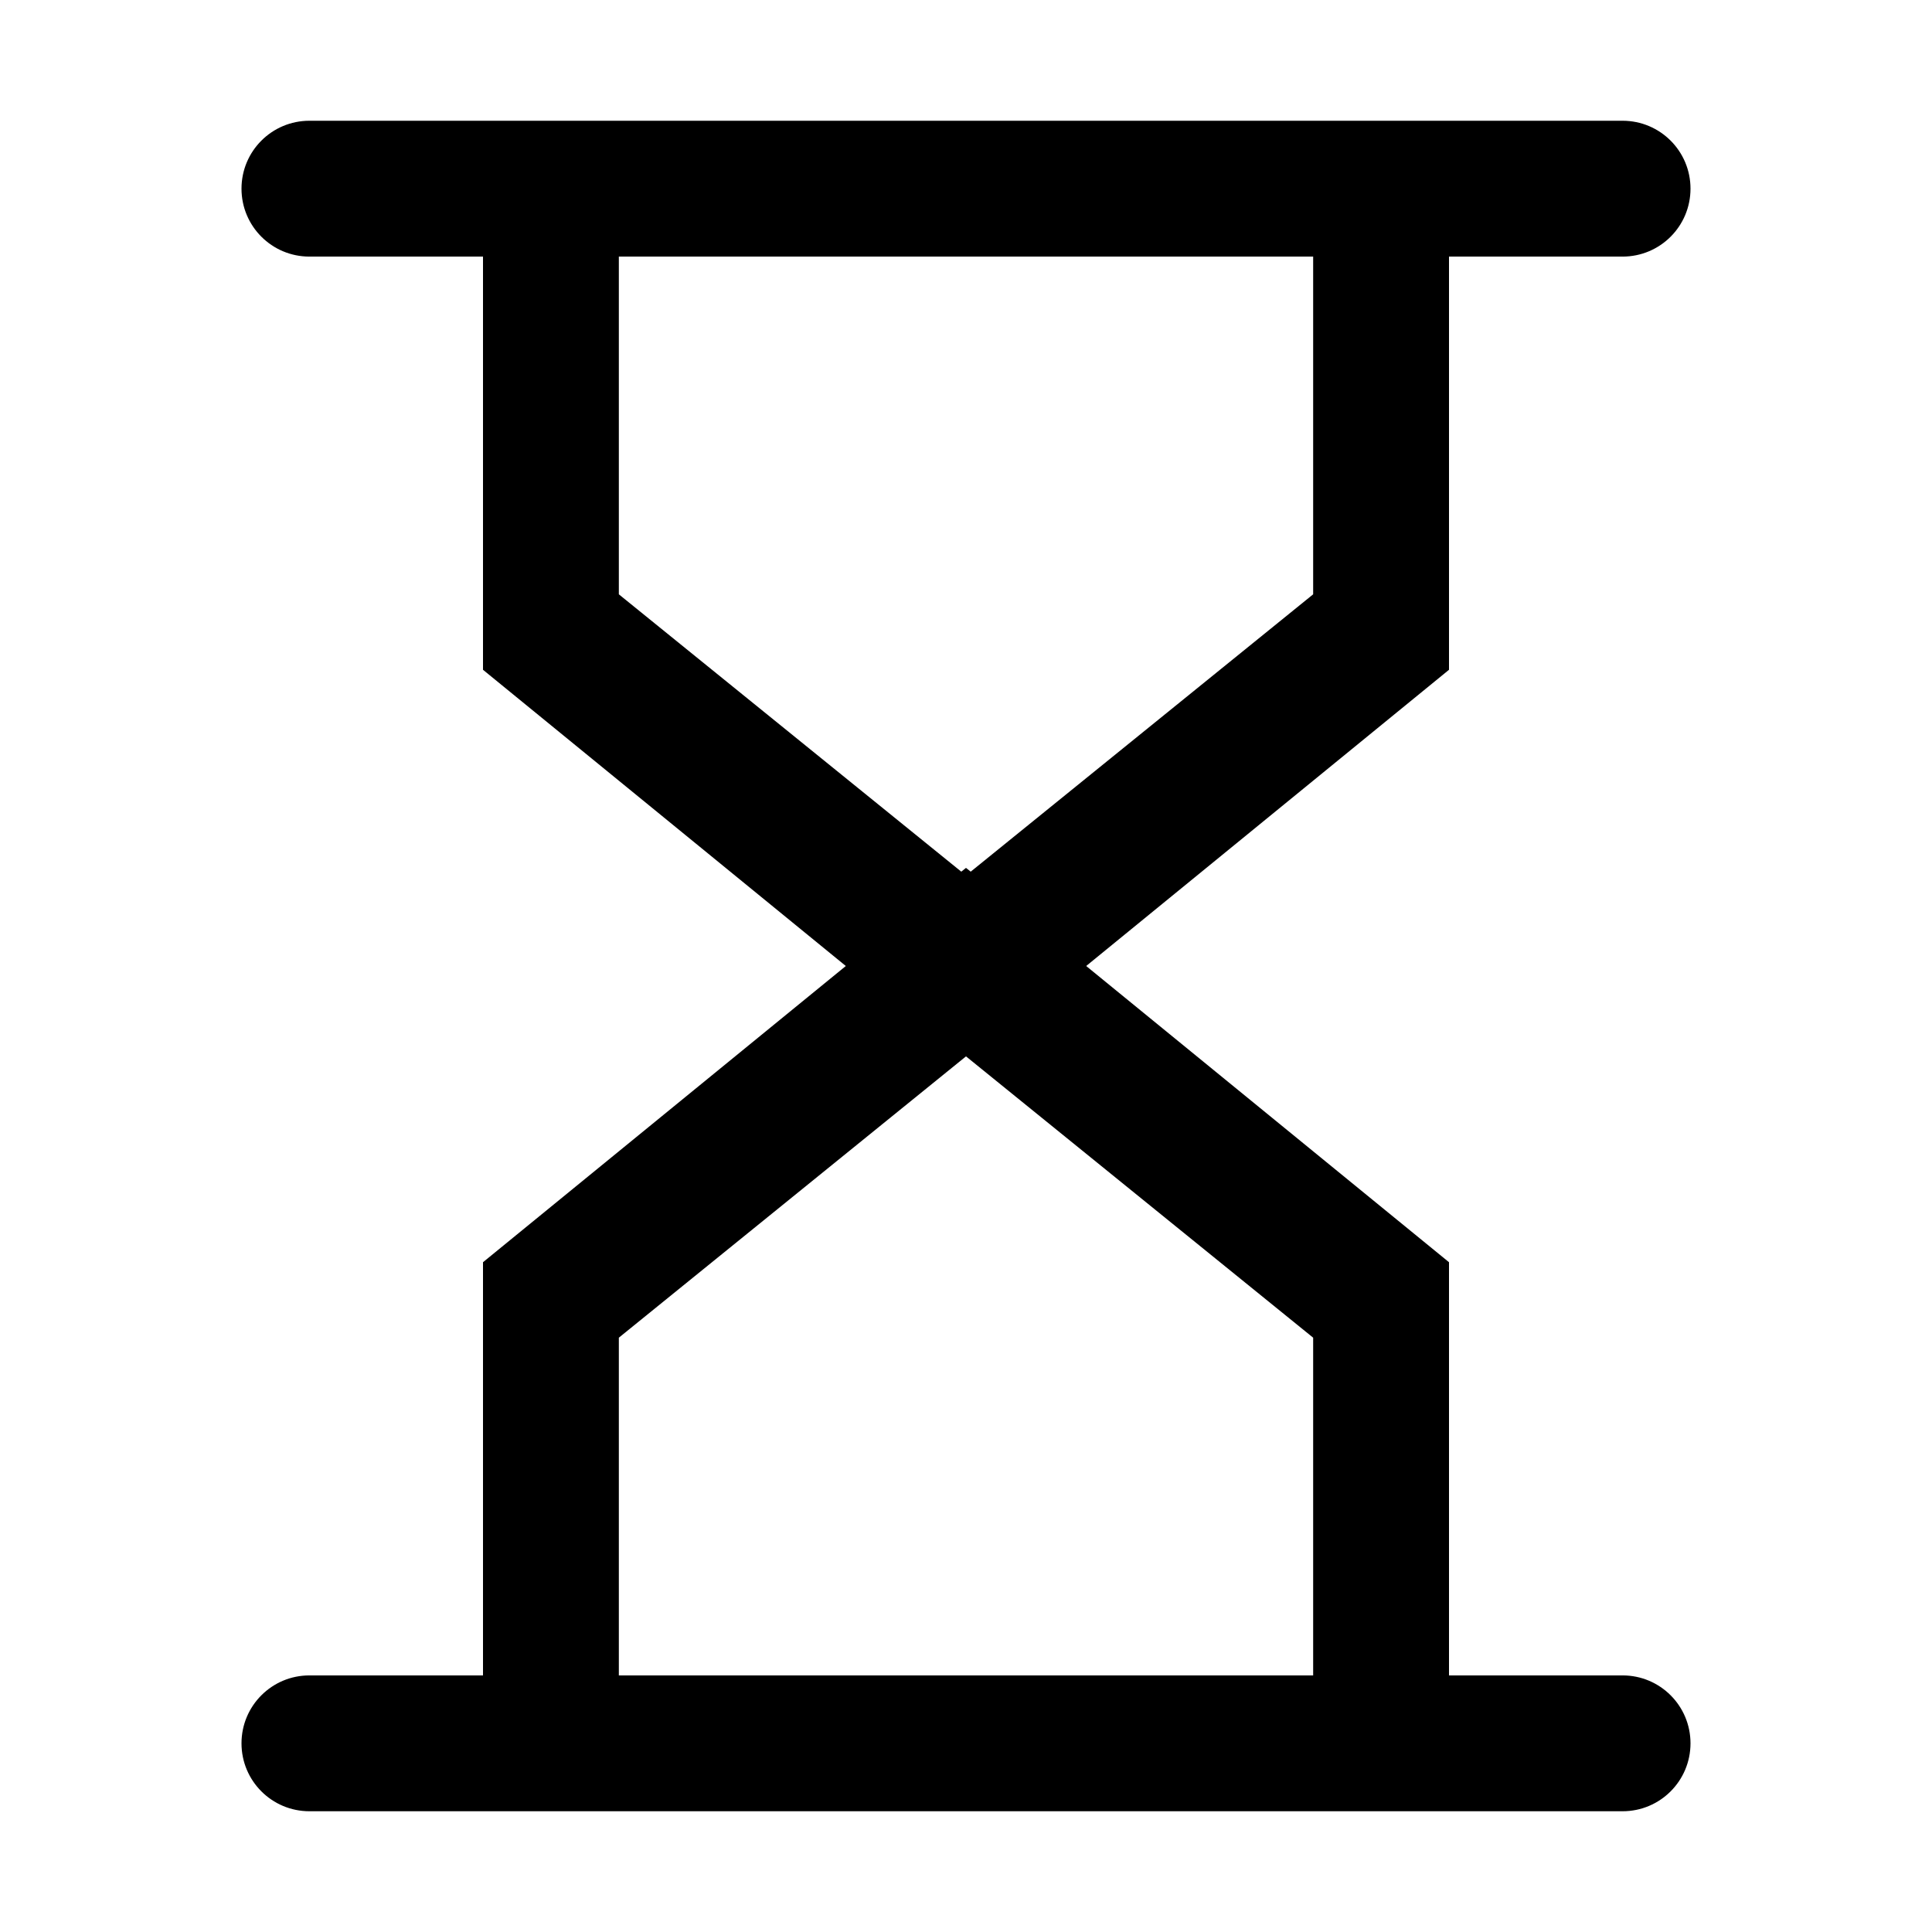 <?xml version="1.0" encoding="utf-8"?>

<svg id="hourglass" viewBox="0 0 1024 1024">
  <path d="M860 888h-92V669L575.7 512 768 355V136h92c19.9 0 36-16.1 36-36s-16.1-36-36-36H164c-19.9 0-36 16.1-36 36s16.1 36 36 36h92v219l192.3 157L256 669v219h-92c-19.9 0-36 16.1-36 36s16.1 36 36 36h696c19.9 0 36-16.1 36-36s-16.1-36-36-36zM328 315V136h368v179L514.5 462l-2.5-2-2.5 2L328 315z m368 573H328V709l184-149.1L696 709v179z"></path>
</svg>